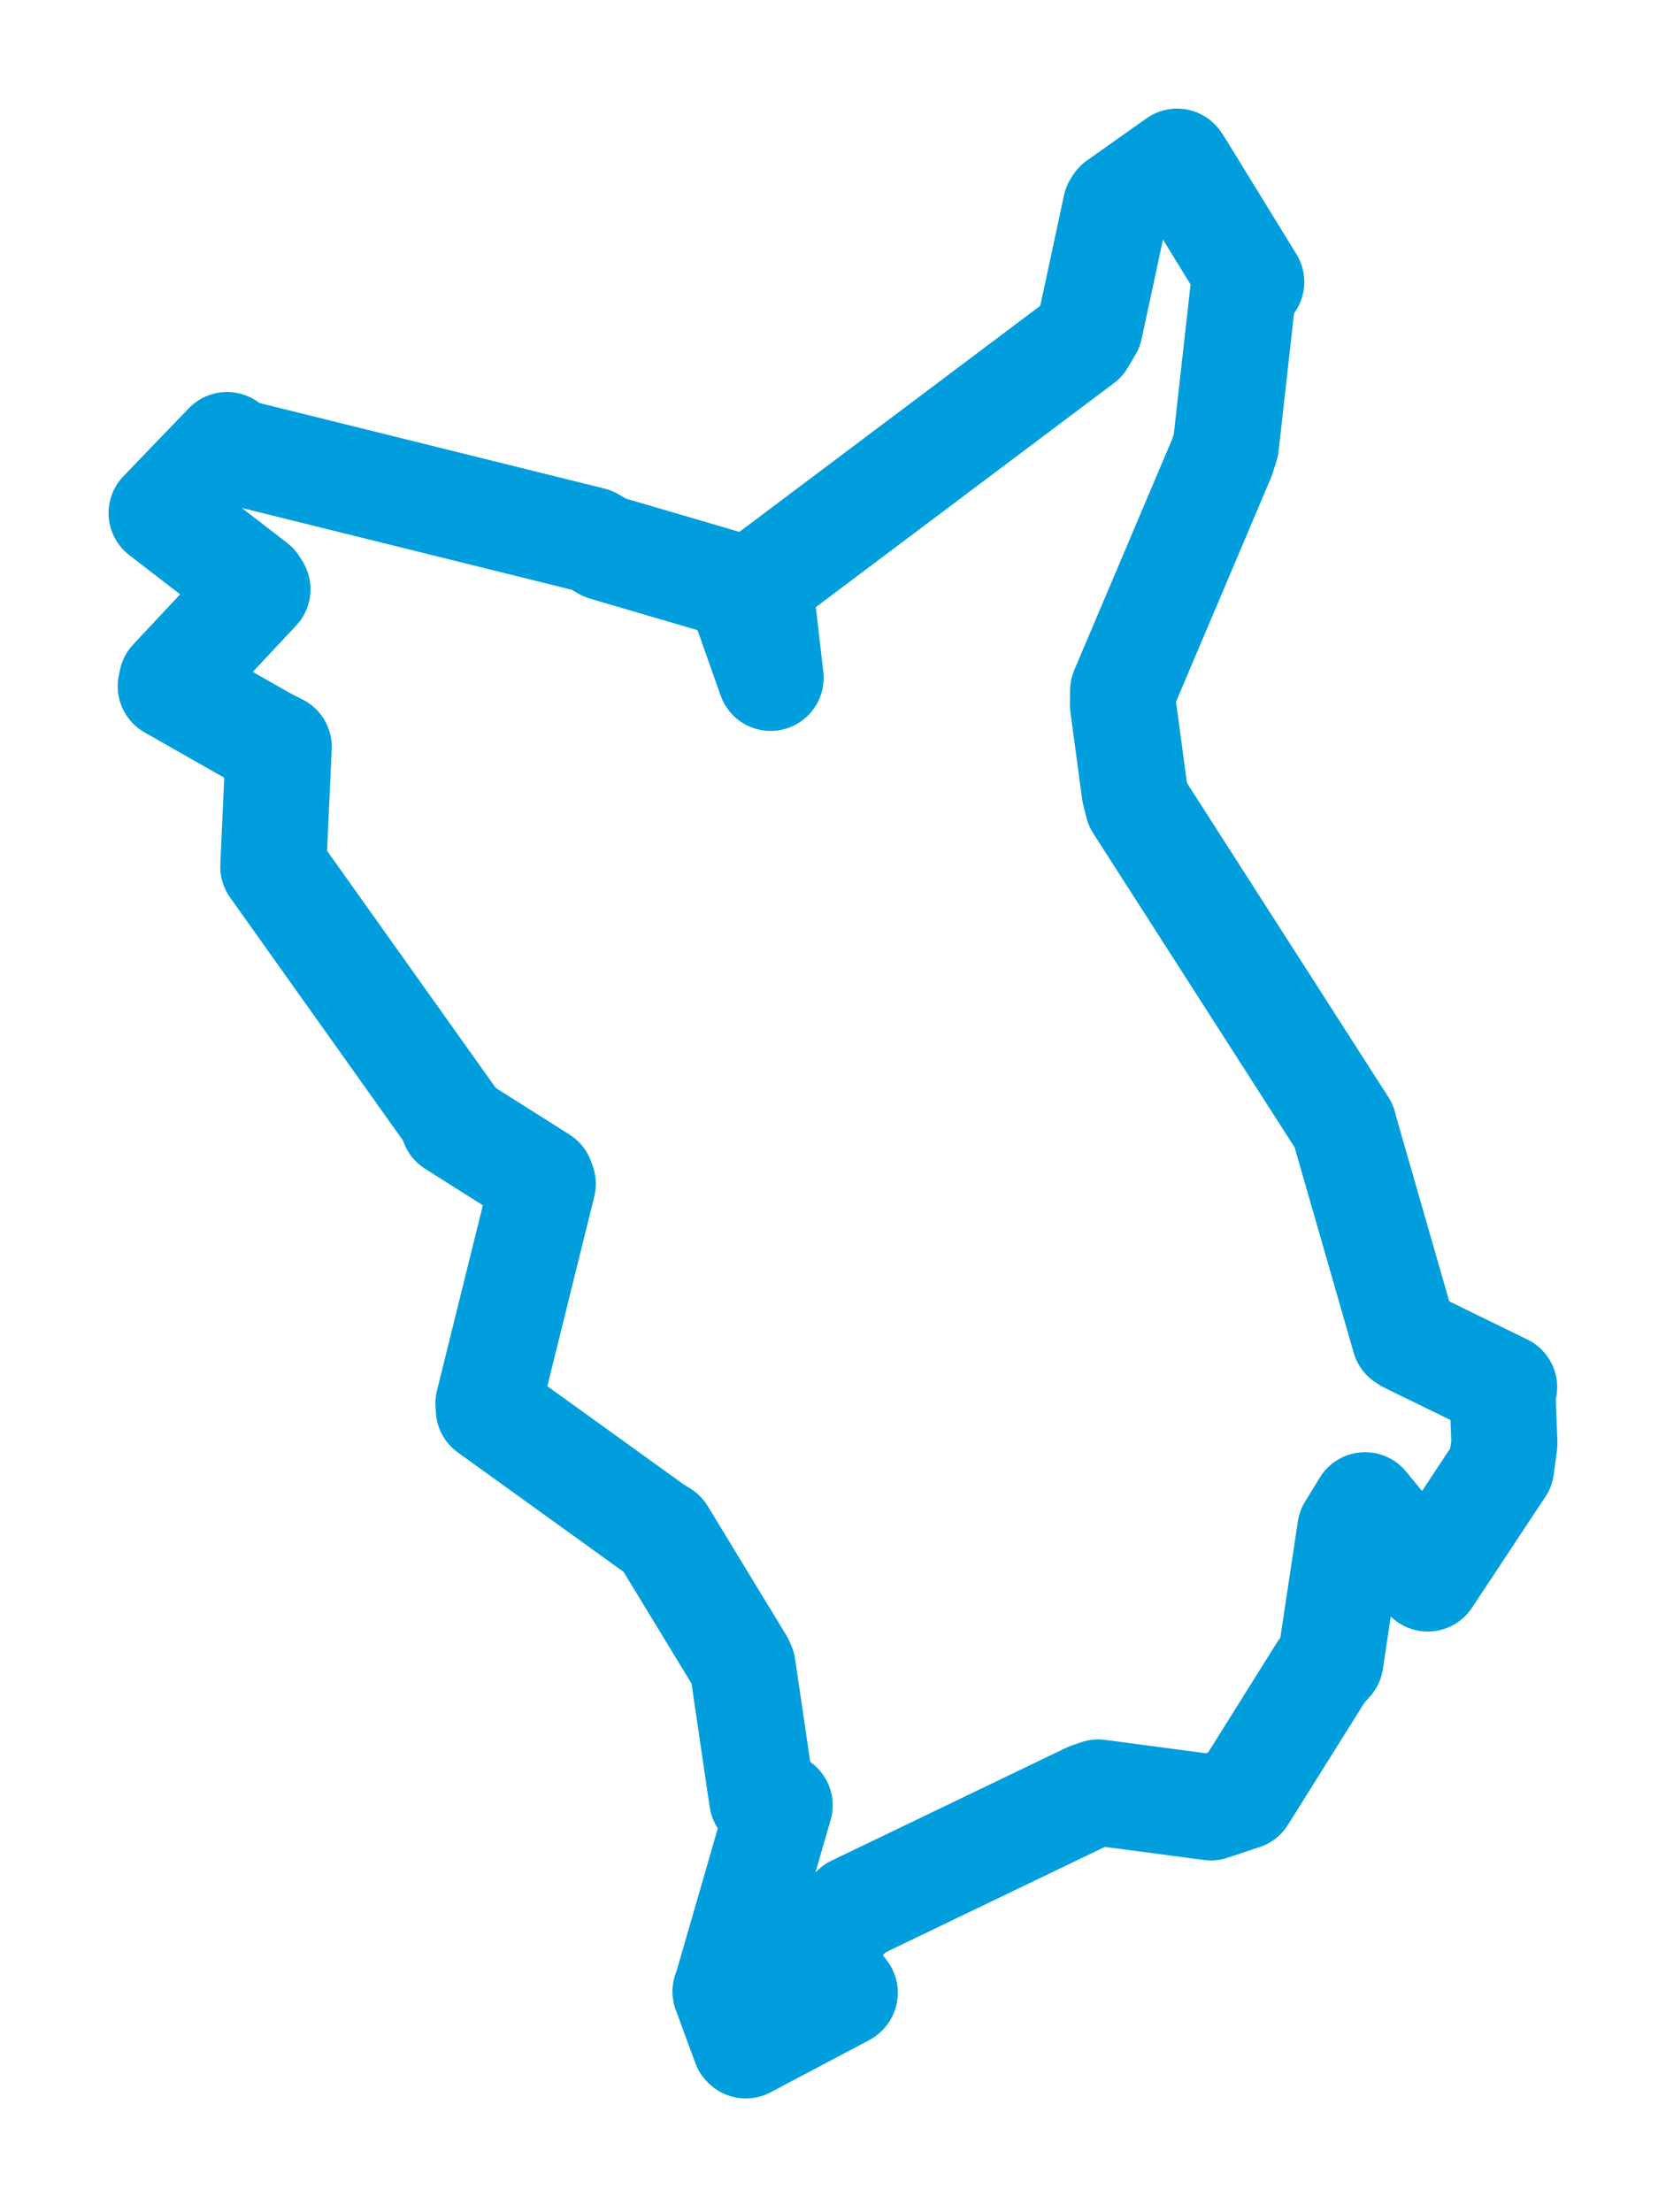<svg viewBox="0 0 83.024 110.187" width="83.024" height="110.187" xmlns="http://www.w3.org/2000/svg">
  <title>Šumperk, okres Šumperk, Olomoucký kraj, Střední Morava, Česko</title>
  <desc>Geojson of Šumperk, okres Šumperk, Olomoucký kraj, Střední Morava, Česko</desc>
  <polygon points="8.053,25.557 12.695,29.138 12.831,29.354 8.565,33.912 8.509,34.186 13.213,36.861 13.891,37.207 13.628,42.952 13.62,43.177 22.477,55.621 22.597,55.989 26.97,58.753 27.05,58.971 24.339,69.916 24.358,70.207 32.576,76.126 33.011,76.399 36.925,82.83 37.01,83.033 37.98,89.626 38.854,89.93 36.239,98.976 36.154,99.207 37.13,101.855 37.166,101.891 42.074,99.296 42.101,99.269 40.486,97.126 40.449,97.069 42.559,95.119 42.584,95.068 54.265,89.452 54.728,89.291 60.341,90.035 61.944,89.502 65.882,83.214 66.3,82.754 67.291,76.181 68.028,74.982 70.741,78.278 71.151,78.632 74.811,73.1 74.971,71.902 74.876,69.425 74.959,69.103 70.152,66.756 70,66.657 67.128,56.675 66.964,56.076 56.706,40.086 56.543,39.444 55.96,35.103 55.97,34.407 60.901,22.779 61.093,22.17 62.003,14.05 62.356,14.046 58.874,8.381 58.661,8.053 55.694,10.152 55.606,10.287 54.31,16.326 53.926,16.972 37.876,29.027 37.857,29.029 38.4,33.738 38.404,33.768 36.951,29.659 36.845,29.249 30.154,27.287 29.49,26.903 11.286,22.391 11.313,22.17 8.053,25.557" stroke="#009edd" stroke-width="5.285px" fill="none" stroke-linejoin="round" vector-effect="non-scaling-stroke"></polygon>
</svg>